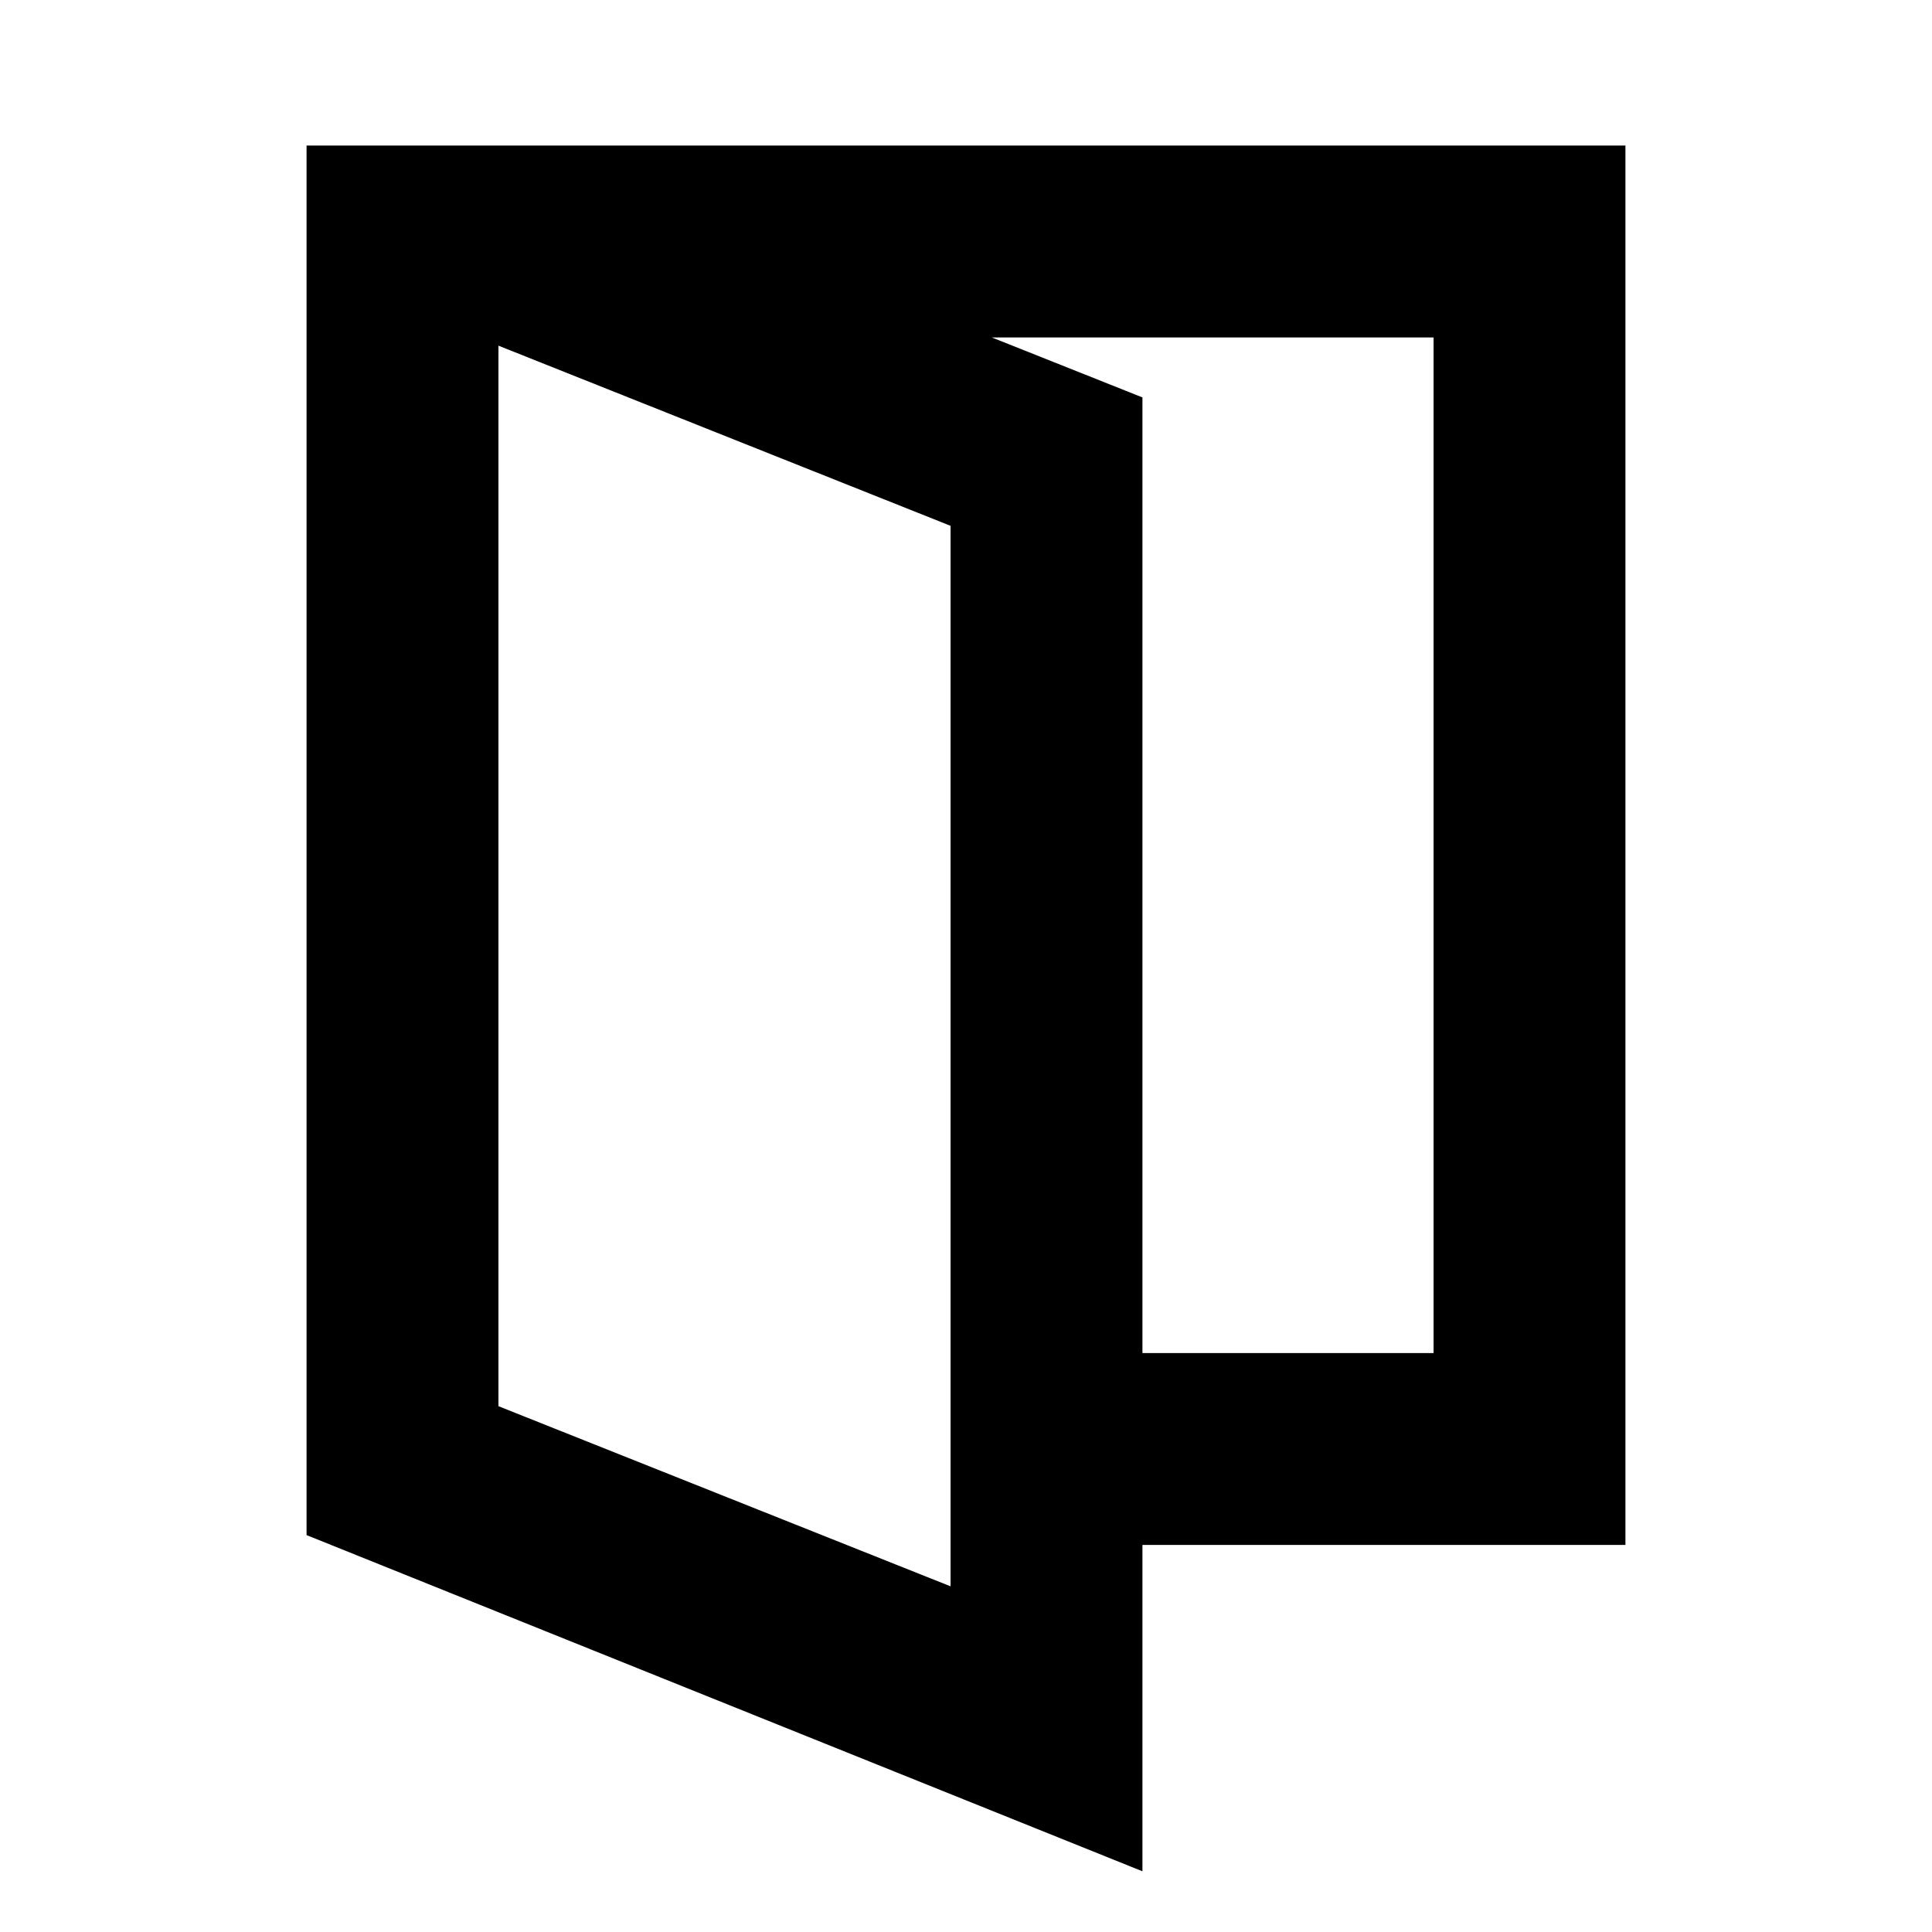 <svg xmlns="http://www.w3.org/2000/svg" height="24" viewBox="0 -960 960 960" width="24"><path d="m247.67-261.28 224.66 89.52v-526.96l-224.66-89.52v526.96Zm-95.34 64.06v-690.45h101l314.34 125.14v732.36L152.33-197.22Zm320 4.89v-95.34h240v-504.66h-459v-95.34h554.34v695.34H472.33Zm-224.66-68.95v-526.96 526.96Z"/></svg>